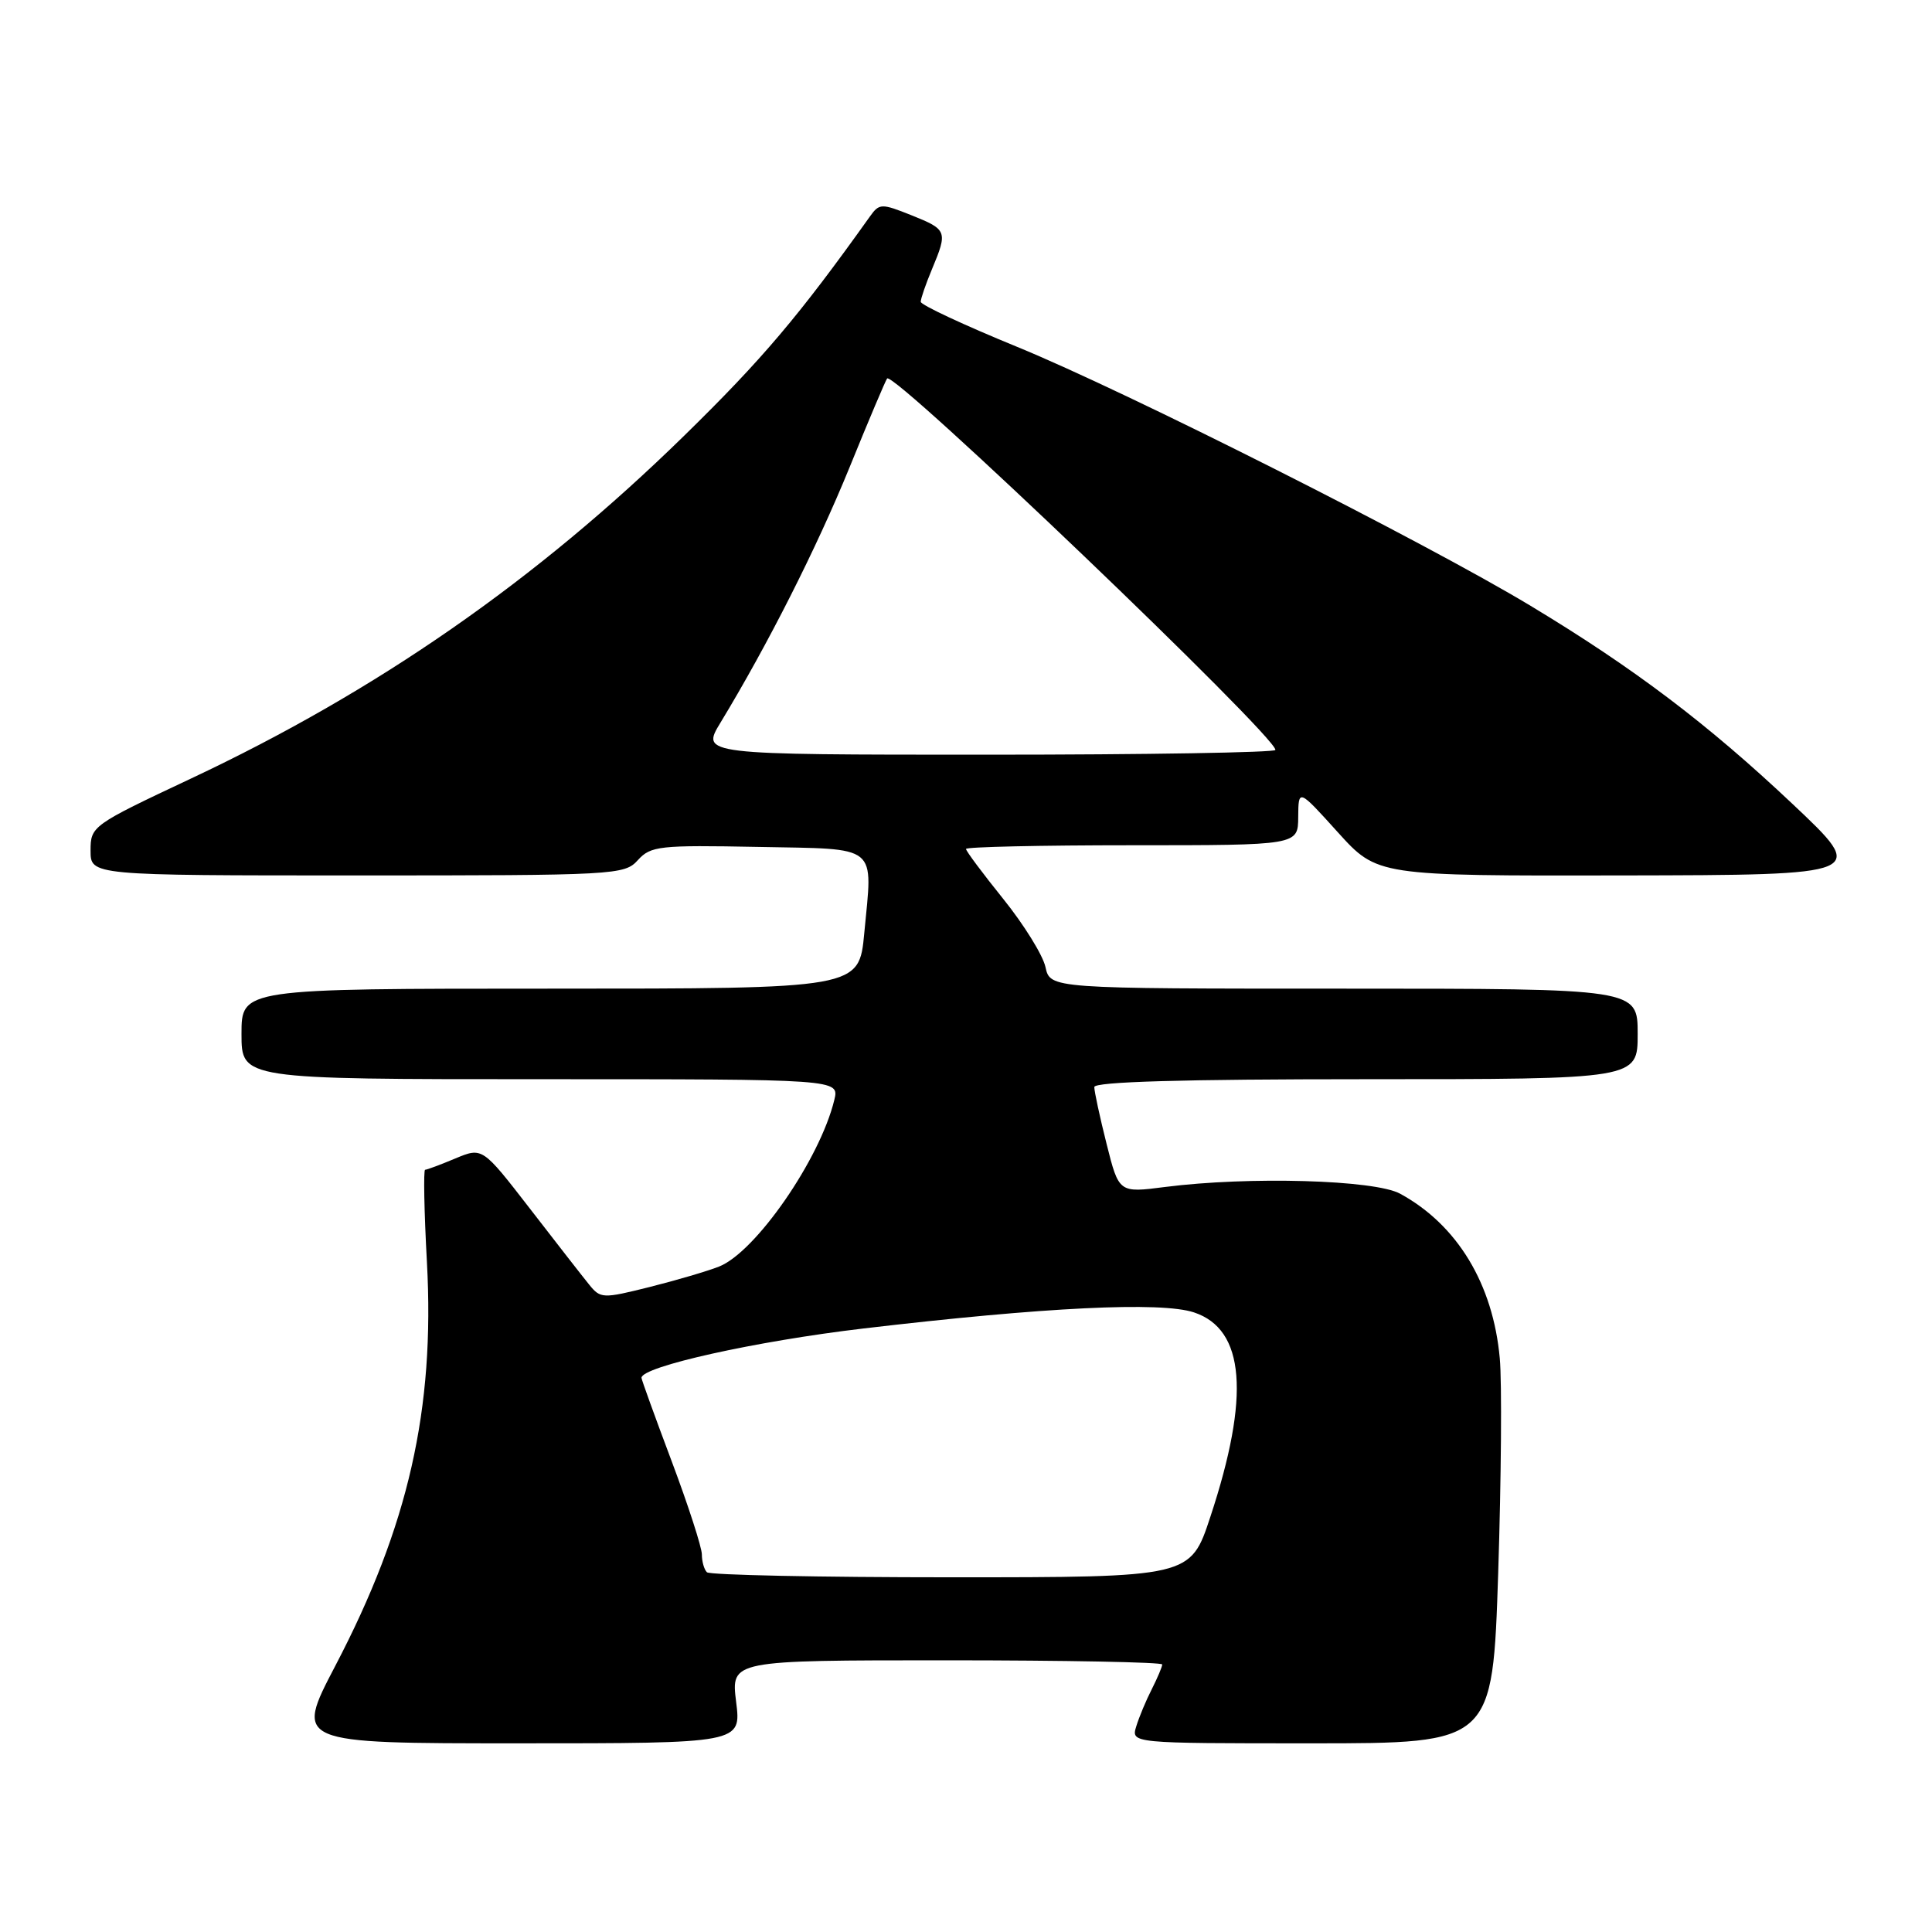 <?xml version="1.0" encoding="UTF-8" standalone="no"?>
<!DOCTYPE svg PUBLIC "-//W3C//DTD SVG 1.1//EN" "http://www.w3.org/Graphics/SVG/1.1/DTD/svg11.dtd" >
<svg xmlns="http://www.w3.org/2000/svg" xmlns:xlink="http://www.w3.org/1999/xlink" version="1.1" viewBox="0 0 256 256">
 <g >
 <path fill="currentColor"
d=" M 97.54 225.50 C 96.86 220.00 96.86 220.00 125.43 220.00 C 141.14 220.00 154.00 220.25 154.00 220.55 C 154.00 220.85 153.38 222.31 152.63 223.80 C 151.87 225.28 150.94 227.51 150.56 228.75 C 149.87 231.00 149.87 231.00 173.82 231.00 C 197.78 231.00 197.78 231.00 198.52 208.37 C 198.92 195.92 199.02 183.15 198.73 180.00 C 197.84 170.13 193.10 162.30 185.52 158.17 C 182.15 156.33 165.50 155.86 154.38 157.28 C 148.26 158.07 148.26 158.07 146.63 151.58 C 145.73 148.01 145.00 144.62 145.00 144.04 C 145.00 143.34 156.64 143.00 181.00 143.00 C 217.00 143.00 217.00 143.00 217.00 137.00 C 217.00 131.00 217.00 131.00 178.08 131.00 C 139.16 131.00 139.16 131.00 138.53 128.14 C 138.19 126.57 135.67 122.51 132.95 119.13 C 130.23 115.75 128.00 112.77 128.00 112.49 C 128.00 112.22 137.90 112.00 150.00 112.00 C 172.00 112.00 172.00 112.00 172.02 108.25 C 172.05 104.50 172.05 104.50 177.27 110.28 C 182.50 116.06 182.50 116.06 215.00 116.00 C 247.50 115.94 247.50 115.94 237.50 106.51 C 226.26 95.91 216.52 88.54 202.82 80.28 C 188.88 71.87 149.25 51.88 134.75 45.95 C 127.74 43.08 122.00 40.40 122.00 39.99 C 122.00 39.58 122.67 37.63 123.50 35.65 C 125.59 30.64 125.51 30.42 120.79 28.53 C 116.79 26.93 116.52 26.94 115.28 28.67 C 105.89 41.84 100.99 47.63 90.67 57.72 C 71.07 76.90 49.97 91.56 25.29 103.17 C 12.20 109.33 12.00 109.47 12.00 112.71 C 12.00 116.00 12.00 116.00 47.35 116.00 C 81.57 116.00 82.75 115.94 84.52 113.97 C 86.23 112.09 87.37 111.97 100.42 112.22 C 116.65 112.54 115.64 111.72 114.52 123.65 C 113.83 131.00 113.83 131.00 72.91 131.00 C 32.00 131.00 32.00 131.00 32.00 137.00 C 32.00 143.00 32.00 143.00 71.61 143.00 C 111.22 143.00 111.22 143.00 110.55 145.75 C 108.65 153.60 100.12 165.92 95.27 167.83 C 93.75 168.43 89.60 169.65 86.06 170.54 C 79.86 172.09 79.57 172.08 78.06 170.21 C 77.20 169.15 73.67 164.62 70.21 160.14 C 63.92 152.01 63.92 152.01 60.34 153.50 C 58.37 154.33 56.56 155.00 56.33 155.00 C 56.10 155.00 56.20 160.51 56.57 167.25 C 57.63 186.73 54.12 202.21 44.42 220.75 C 39.06 231.00 39.06 231.00 68.64 231.00 C 98.23 231.00 98.23 231.00 97.54 225.50 Z  M 93.67 208.33 C 93.30 207.97 93.00 206.90 93.00 205.97 C 93.00 205.04 91.20 199.48 89.00 193.62 C 86.80 187.77 85.00 182.79 85.00 182.57 C 85.00 181.08 100.15 177.71 114.42 176.03 C 138.43 173.20 153.82 172.45 158.21 173.90 C 164.97 176.14 165.68 184.95 160.38 200.98 C 157.74 209.00 157.74 209.00 126.03 209.00 C 108.60 209.00 94.03 208.70 93.67 208.33 Z  M 95.47 95.75 C 101.73 85.43 108.20 72.64 112.54 62.00 C 115.11 55.67 117.37 50.34 117.55 50.15 C 118.48 49.14 169.00 97.47 169.00 99.37 C 169.00 99.71 151.87 100.00 130.94 100.00 C 92.89 100.00 92.89 100.00 95.47 95.75 Z "/>
</g>
</svg>